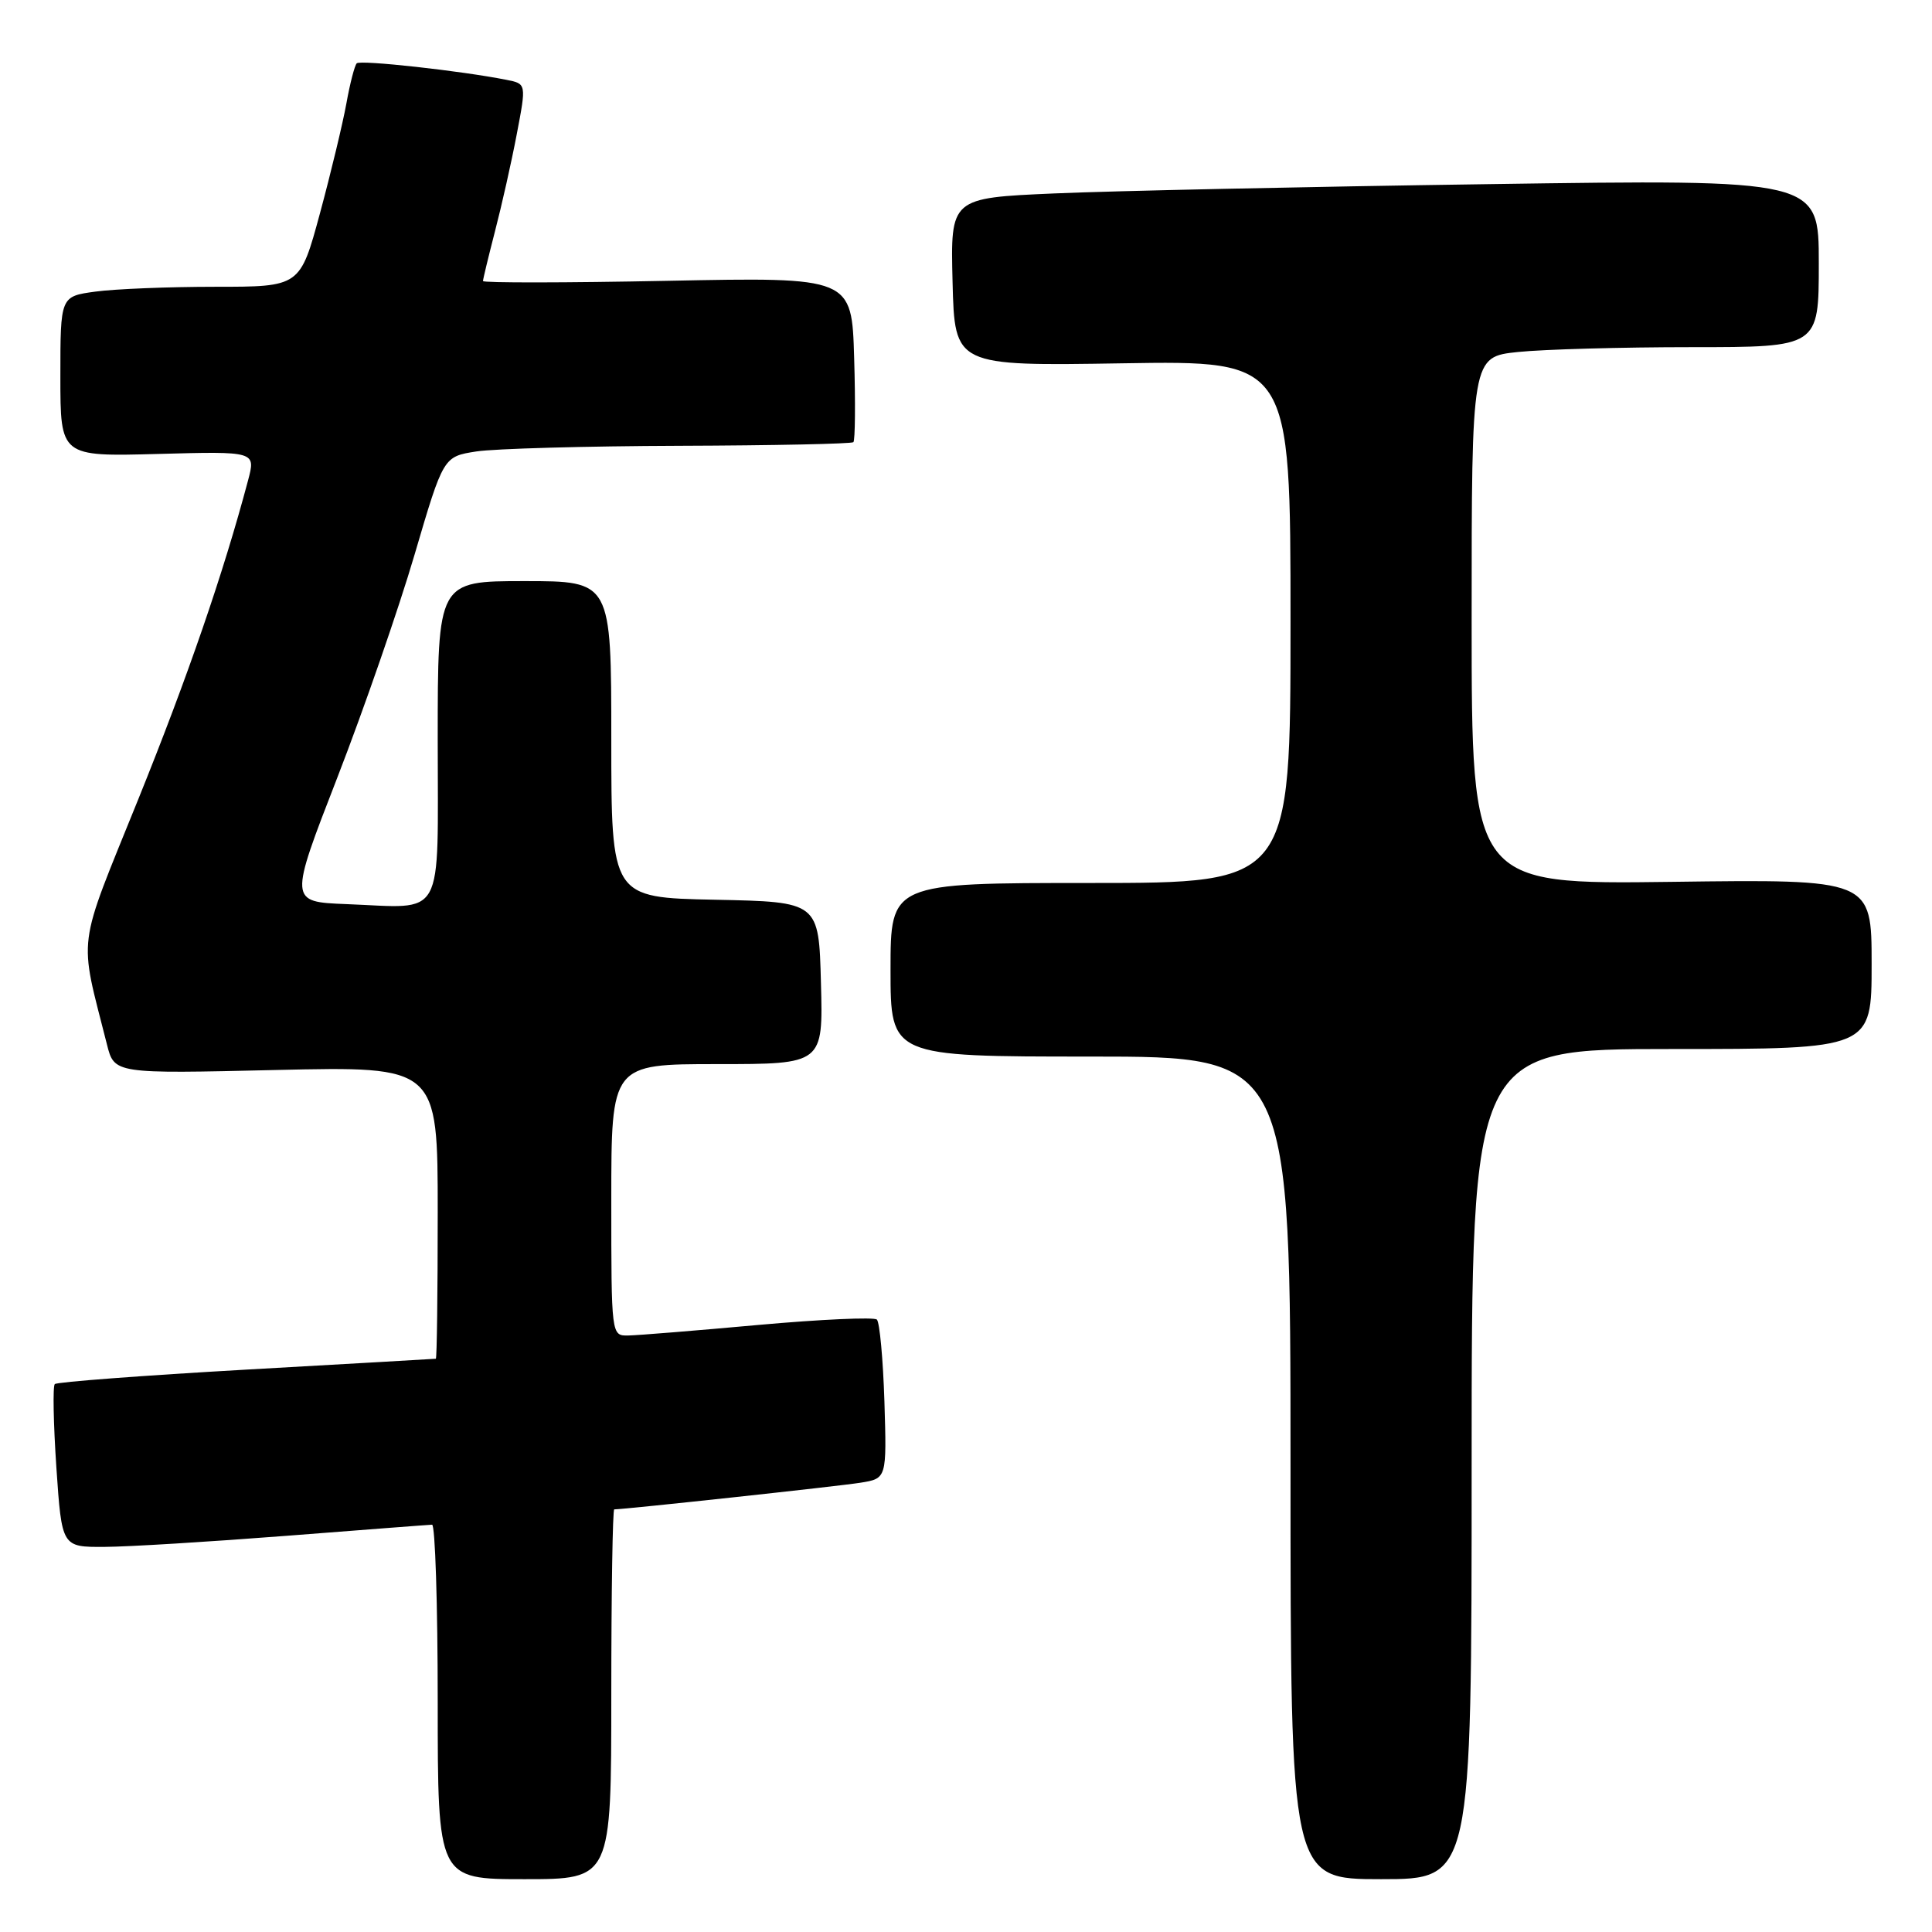 <?xml version="1.0" encoding="UTF-8" standalone="no"?>
<!DOCTYPE svg PUBLIC "-//W3C//DTD SVG 1.1//EN" "http://www.w3.org/Graphics/SVG/1.1/DTD/svg11.dtd" >
<svg xmlns="http://www.w3.org/2000/svg" xmlns:xlink="http://www.w3.org/1999/xlink" version="1.1" viewBox="0 0 256 256">
 <g >
 <path fill="currentColor"
d=" M 81.00 224.50 C 81.00 211.03 81.18 200.00 81.39 200.00 C 82.75 200.00 111.14 196.93 114.00 196.47 C 117.50 195.91 117.50 195.91 117.19 185.71 C 117.01 180.09 116.56 175.21 116.19 174.85 C 115.81 174.50 108.75 174.82 100.50 175.56 C 92.25 176.31 84.49 176.94 83.25 176.96 C 81.00 177.00 81.00 177.00 81.00 159.00 C 81.00 141.00 81.00 141.00 95.03 141.00 C 109.07 141.00 109.07 141.00 108.78 130.25 C 108.50 119.50 108.50 119.50 94.75 119.22 C 81.00 118.94 81.00 118.94 81.00 97.97 C 81.00 77.00 81.00 77.00 69.50 77.00 C 58.00 77.00 58.00 77.00 58.00 97.98 C 58.00 122.31 59.11 120.31 45.90 119.80 C 38.30 119.50 38.30 119.50 44.71 103.00 C 48.23 93.92 52.83 80.65 54.93 73.50 C 58.75 60.50 58.75 60.50 63.12 59.82 C 65.53 59.45 77.66 59.11 90.08 59.07 C 102.50 59.03 112.85 58.81 113.08 58.59 C 113.31 58.36 113.36 53.35 113.18 47.45 C 112.87 36.72 112.87 36.72 88.43 37.21 C 74.99 37.48 64.00 37.49 64.00 37.24 C 64.00 36.99 64.72 34.02 65.59 30.64 C 66.47 27.26 67.77 21.49 68.47 17.80 C 69.75 11.10 69.75 11.10 67.12 10.58 C 61.14 9.39 47.75 7.91 47.27 8.39 C 46.99 8.68 46.37 11.07 45.90 13.70 C 45.42 16.34 43.85 22.89 42.40 28.25 C 39.76 38.00 39.76 38.00 28.52 38.00 C 22.34 38.00 15.19 38.29 12.64 38.64 C 8.00 39.27 8.00 39.27 8.00 49.89 C 8.00 60.50 8.00 60.50 20.95 60.15 C 33.89 59.80 33.89 59.80 32.87 63.65 C 29.59 75.99 24.89 89.64 18.32 105.91 C 10.08 126.30 10.43 123.57 14.17 138.39 C 15.15 142.28 15.15 142.28 36.58 141.78 C 58.00 141.29 58.00 141.29 58.00 160.64 C 58.00 171.29 57.89 180.02 57.75 180.04 C 57.61 180.06 46.31 180.71 32.64 181.48 C 18.96 182.26 7.54 183.12 7.26 183.40 C 6.98 183.68 7.08 188.66 7.47 194.46 C 8.19 205.00 8.19 205.00 13.85 204.97 C 16.96 204.96 27.82 204.29 38.00 203.50 C 48.17 202.71 56.84 202.04 57.25 202.03 C 57.66 202.01 58.00 212.57 58.00 225.50 C 58.00 249.00 58.00 249.00 69.50 249.00 C 81.00 249.00 81.00 249.00 81.00 224.50 Z  M 195.00 194.00 C 195.00 139.00 195.00 139.00 221.50 139.00 C 248.00 139.00 248.00 139.00 248.00 127.75 C 248.00 116.50 248.00 116.50 221.50 116.85 C 195.00 117.19 195.00 117.19 195.00 82.24 C 195.00 47.28 195.00 47.28 201.15 46.64 C 204.53 46.29 214.88 46.00 224.15 46.00 C 241.00 46.00 241.00 46.00 241.00 34.88 C 241.00 23.76 241.00 23.76 197.25 24.40 C 173.19 24.74 147.30 25.30 139.72 25.63 C 125.94 26.23 125.94 26.23 126.22 37.36 C 126.50 48.50 126.50 48.50 148.75 48.14 C 171.00 47.78 171.00 47.78 171.00 82.39 C 171.00 117.00 171.00 117.00 144.50 117.00 C 118.00 117.00 118.00 117.00 118.00 128.50 C 118.00 140.00 118.00 140.00 144.50 140.00 C 171.00 140.00 171.00 140.00 171.00 194.50 C 171.00 249.00 171.00 249.00 183.00 249.00 C 195.00 249.00 195.00 249.00 195.00 194.00 Z "/>
</g>
</svg>
